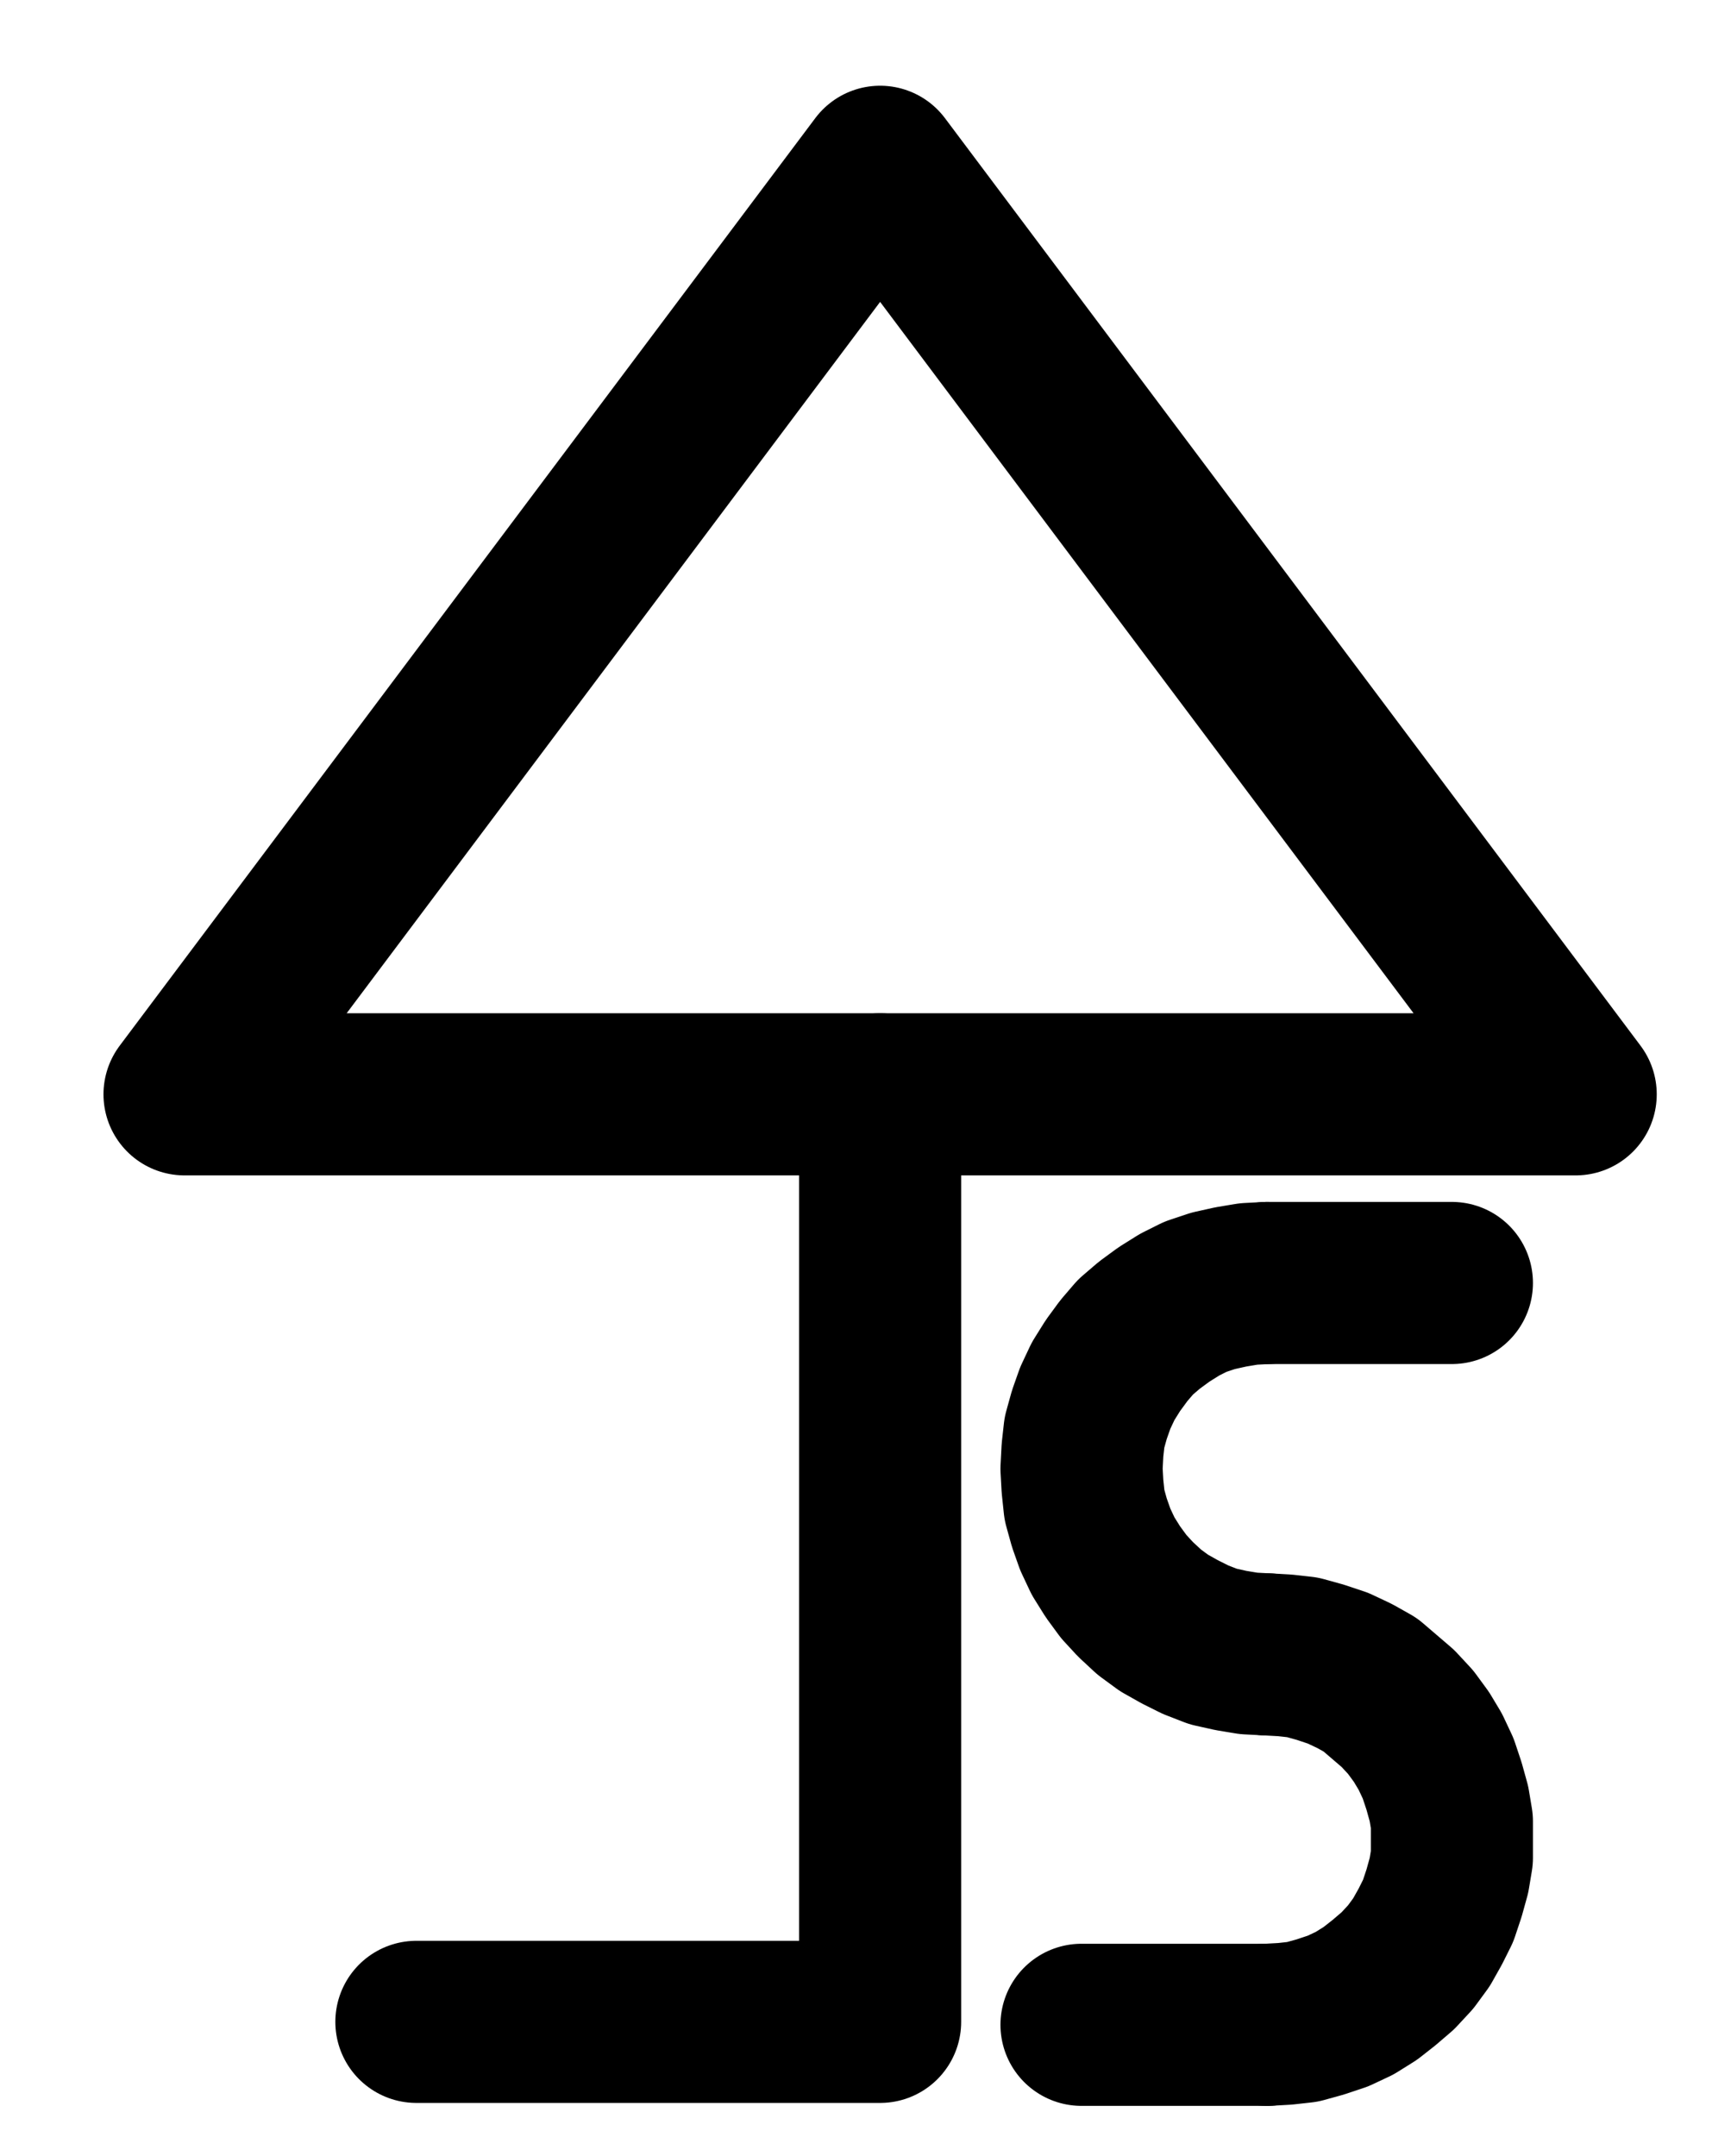 <?xml version="1.0" encoding="UTF-8" standalone="no"?>
<!-- Created with Inkscape (http://www.inkscape.org/) -->

<svg
   version="1.1"
   id="svg1"
   width="278.813"
   height="351.053"
   viewBox="0 0 278.813 351.053"
   sodipodi:docname="Anneal5.pdf"
   xmlns:inkscape="http://www.inkscape.org/namespaces/inkscape"
   xmlns:sodipodi="http://sodipodi.sourceforge.net/DTD/sodipodi-0.dtd"
   xmlns="http://www.w3.org/2000/svg"
   xmlns:svg="http://www.w3.org/2000/svg">
  <defs
     id="defs1">
    <clipPath
       clipPathUnits="userSpaceOnUse"
       id="clipPath2">
      <path
         d="M 0,0.16 V 1122.56 H 793.6 V 0.16 Z"
         transform="translate(3.3333334e-6)"
         clip-rule="evenodd"
         id="path2" />
    </clipPath>
    <clipPath
       clipPathUnits="userSpaceOnUse"
       id="clipPath4">
      <path
         d="M 0,0.16 V 1122.56 H 793.6 V 0.16 Z"
         transform="translate(3.3333334e-6)"
         clip-rule="evenodd"
         id="path4" />
    </clipPath>
    <clipPath
       clipPathUnits="userSpaceOnUse"
       id="clipPath6">
      <path
         d="M 0,0.16 V 1122.56 H 793.6 V 0.16 Z"
         transform="translate(-459.84,-592)"
         clip-rule="evenodd"
         id="path6" />
    </clipPath>
    <clipPath
       clipPathUnits="userSpaceOnUse"
       id="clipPath8">
      <path
         d="M 0,0.16 V 1122.56 H 793.6 V 0.16 Z"
         transform="translate(-459.84,-712.8)"
         clip-rule="evenodd"
         id="path8" />
    </clipPath>
    <clipPath
       clipPathUnits="userSpaceOnUse"
       id="clipPath10">
      <path
         d="M 0,0.16 V 1122.56 H 793.6 V 0.16 Z"
         transform="translate(3.3333334e-6)"
         clip-rule="evenodd"
         id="path10" />
    </clipPath>
    <clipPath
       clipPathUnits="userSpaceOnUse"
       id="clipPath12">
      <path
         d="M 0,0.16 V 1122.56 H 793.6 V 0.16 Z"
         transform="translate(3.3333334e-6)"
         clip-rule="evenodd"
         id="path12" />
    </clipPath>
  </defs>
  <sodipodi:namedview
     id="namedview1"
     pagecolor="#505050"
     bordercolor="#eeeeee"
     borderopacity="1"
     inkscape:showpageshadow="0"
     inkscape:pageopacity="0"
     inkscape:pagecheckerboard="0"
     inkscape:deskcolor="#505050">
    <inkscape:page
       x="0"
       y="0"
       inkscape:label="1"
       id="page1"
       width="278.813"
       height="351.053"
       margin="0"
       bleed="0" />
  </sodipodi:namedview>
  <g
     id="g1"
     inkscape:groupmode="layer"
     inkscape:label="1">
    <path
       id="path1"
       d="m 396.8,410.24 -113.28,151.04 h 226.56 l -113.28,-151.04"
       style="fill:none;stroke:#000000;stroke-width:26.4;stroke-linecap:round;stroke-linejoin:round;stroke-miterlimit:10;stroke-dasharray:none;stroke-opacity:1"
       transform="translate(-253.467,-383.08)"
       clip-path="url(#clipPath2)" />
    <path
       id="path3"
       d="M 396.8,561.28 V 712.32 H 321.28"
       style="fill:none;stroke:#000000;stroke-width:26.4;stroke-linecap:round;stroke-linejoin:round;stroke-miterlimit:10;stroke-dasharray:none;stroke-opacity:1"
       transform="translate(-253.467,-383.08)"
       clip-path="url(#clipPath4)" />
    <path
       id="path5"
       d="m 0,0 -3.04,0.16 -2.88,0.48 -2.88,0.64 -2.88,0.96 -2.56,1.28 -2.56,1.6 -2.4,1.76 -2.24,1.92 -1.92,2.24 -1.76,2.4 L -26.72,16 -28,18.72 -28.96,21.44 -29.76,24.32 l -0.32,2.88 -0.16,3.04 0.16,2.88 0.32,3.04 0.8,2.88 L -28,41.76 -26.72,44.48 l 1.6,2.56 1.76,2.4 1.92,2.08 2.24,2.08 2.4,1.76 2.56,1.44 2.56,1.28 2.88,1.12 2.88,0.64 2.88,0.48 3.04,0.16"
       style="fill:none;stroke:#000000;stroke-width:26.4;stroke-linecap:round;stroke-linejoin:round;stroke-miterlimit:10;stroke-dasharray:none;stroke-opacity:1"
       transform="translate(206.373,208.92)"
       clip-path="url(#clipPath6)" />
    <path
       id="path7"
       d="m 0,0 2.88,-0.16 2.88,-0.32 2.88,-0.8 2.88,-0.96 2.72,-1.28 2.56,-1.6 2.24,-1.76 2.24,-1.92 2.08,-2.24 1.76,-2.4 L 26.56,-16 27.84,-18.56 28.8,-21.44 29.6,-24.32 30.08,-27.2 V -30.24 -33.12 L 29.6,-36 28.8,-38.88 27.84,-41.76 26.56,-44.48 l -1.44,-2.4 -1.76,-2.4 -2.08,-2.24 -2.24,-1.92 -2.24,-1.92 L 14.24,-56.8 11.52,-58.08 8.64,-59.04 5.76,-59.84 2.88,-60.16 0,-60.32"
       style="fill:none;stroke:#000000;stroke-width:26.4;stroke-linecap:round;stroke-linejoin:round;stroke-miterlimit:10;stroke-dasharray:none;stroke-opacity:1"
       transform="translate(206.373,329.72)"
       clip-path="url(#clipPath8)" />
    <path
       id="path9"
       d="m 459.84,592 h 30.08"
       style="fill:none;stroke:#000000;stroke-width:26.4;stroke-linecap:round;stroke-linejoin:round;stroke-miterlimit:10;stroke-dasharray:none;stroke-opacity:1"
       transform="translate(-253.467,-383.08)"
       clip-path="url(#clipPath10)" />
    <path
       id="path11"
       d="M 459.84,712.8 H 429.6"
       style="fill:none;stroke:#000000;stroke-width:26.4;stroke-linecap:round;stroke-linejoin:round;stroke-miterlimit:10;stroke-dasharray:none;stroke-opacity:1"
       transform="translate(-253.467,-383.08)"
       clip-path="url(#clipPath12)" />
  </g>
</svg>
